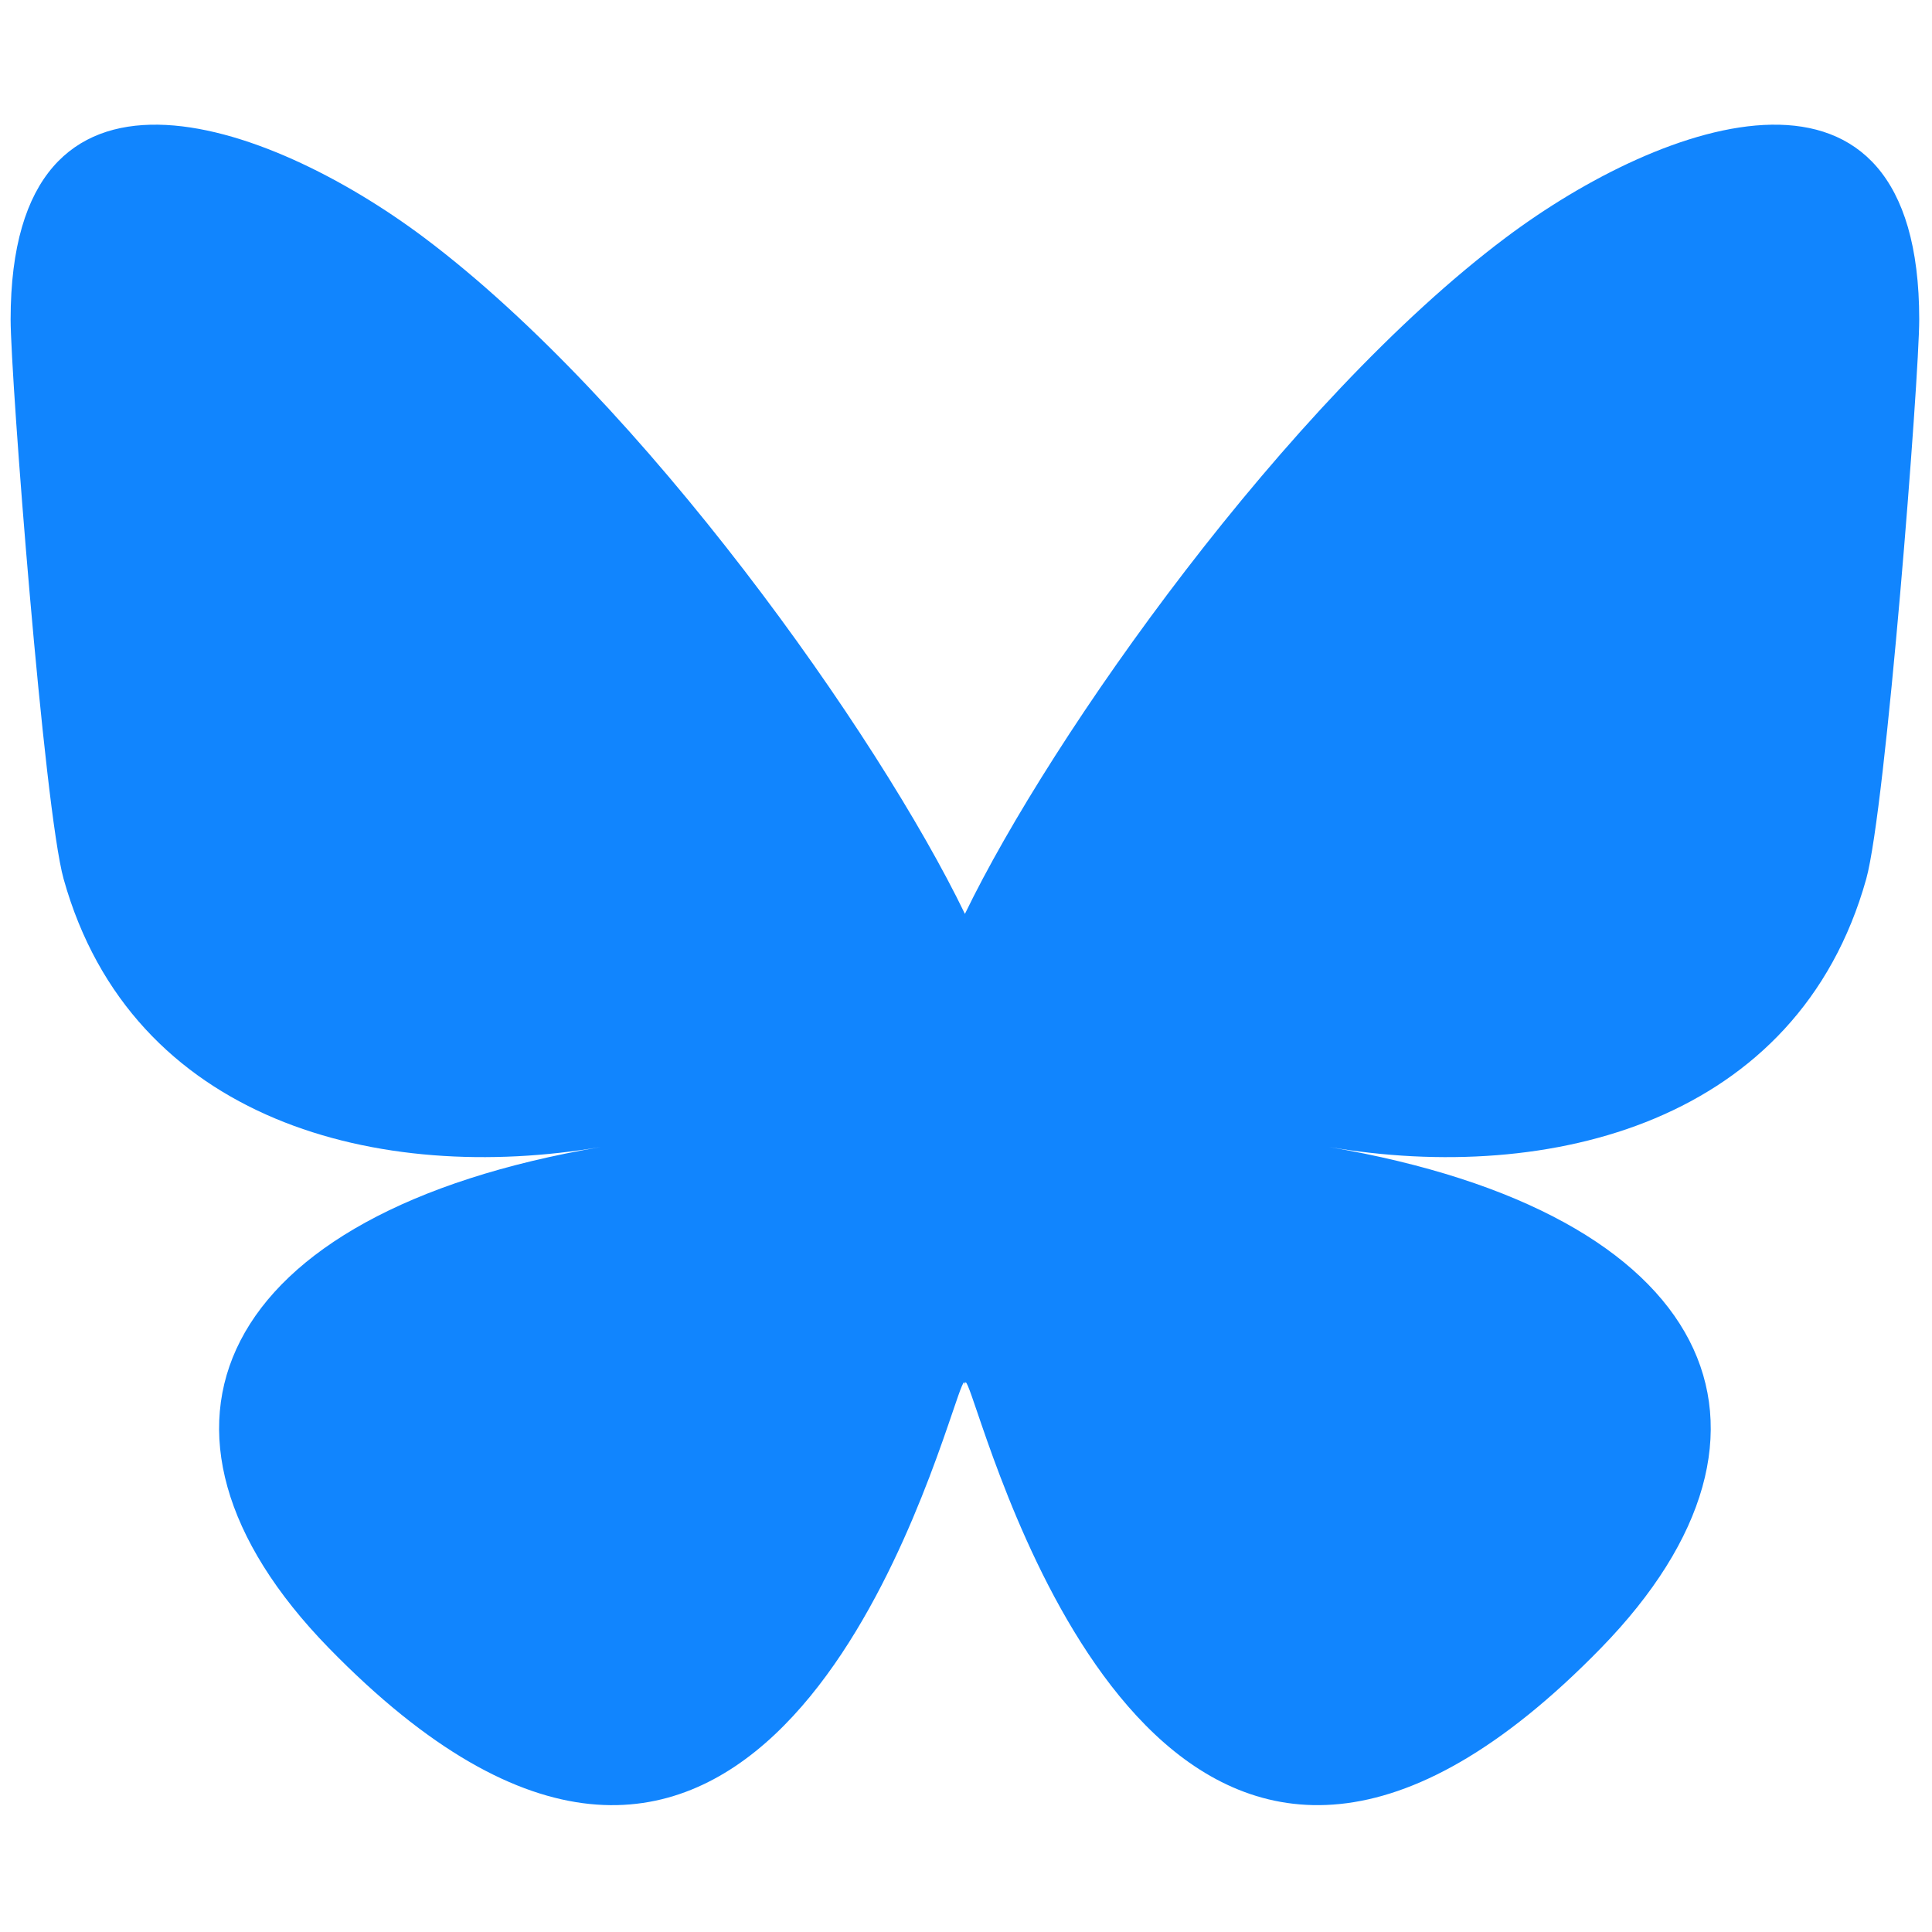 <svg xmlns="http://www.w3.org/2000/svg" xmlns:xlink="http://www.w3.org/1999/xlink" version="1.1" width="32" height="32" viewBox="0 0 256 256" xml:space="preserve">

<defs>
</defs>
<g style="stroke: none; stroke-width: 0; stroke-dasharray: none; stroke-linecap: butt; stroke-linejoin: miter; stroke-miterlimit: 10; fill: none; fill-rule: nonzero; opacity: 1;" transform="translate(1.407 1.407) scale(2.81 2.81)" >
	<path d="M 19.509 10.712 C 29.827 18.459 40.925 34.165 45 42.594 c 4.075 -8.428 15.173 -24.135 25.492 -31.882 C 77.937 5.123 90 0.798 90 14.56 c 0 2.748 -1.576 23.088 -2.5 26.39 c -3.213 11.48 -14.919 14.408 -25.332 12.636 C 80.37 56.684 85 66.945 75 77.206 c -18.991 19.488 -27.296 -4.89 -29.425 -11.136 c -0.39 -1.145 -0.573 -1.681 -0.575 -1.225 c -0.003 -0.456 -0.185 0.08 -0.575 1.225 c -2.128 6.246 -10.433 30.625 -29.425 11.136 C 5 66.945 9.63 56.683 27.832 53.586 C 17.418 55.358 5.712 52.43 2.5 40.95 C 1.576 37.648 0 17.308 0 14.56 C 0 0.798 12.063 5.123 19.509 10.712 L 19.509 10.712 z" style="stroke: none; stroke-width: 1; stroke-dasharray: none; stroke-linecap: butt; stroke-linejoin: miter; stroke-miterlimit: 10; fill: rgb(17,133,254); fill-rule: nonzero; opacity: 1;" transform=" matrix(1 0 0 1 0 0) " stroke-linecap="round" />
</g>
</svg>